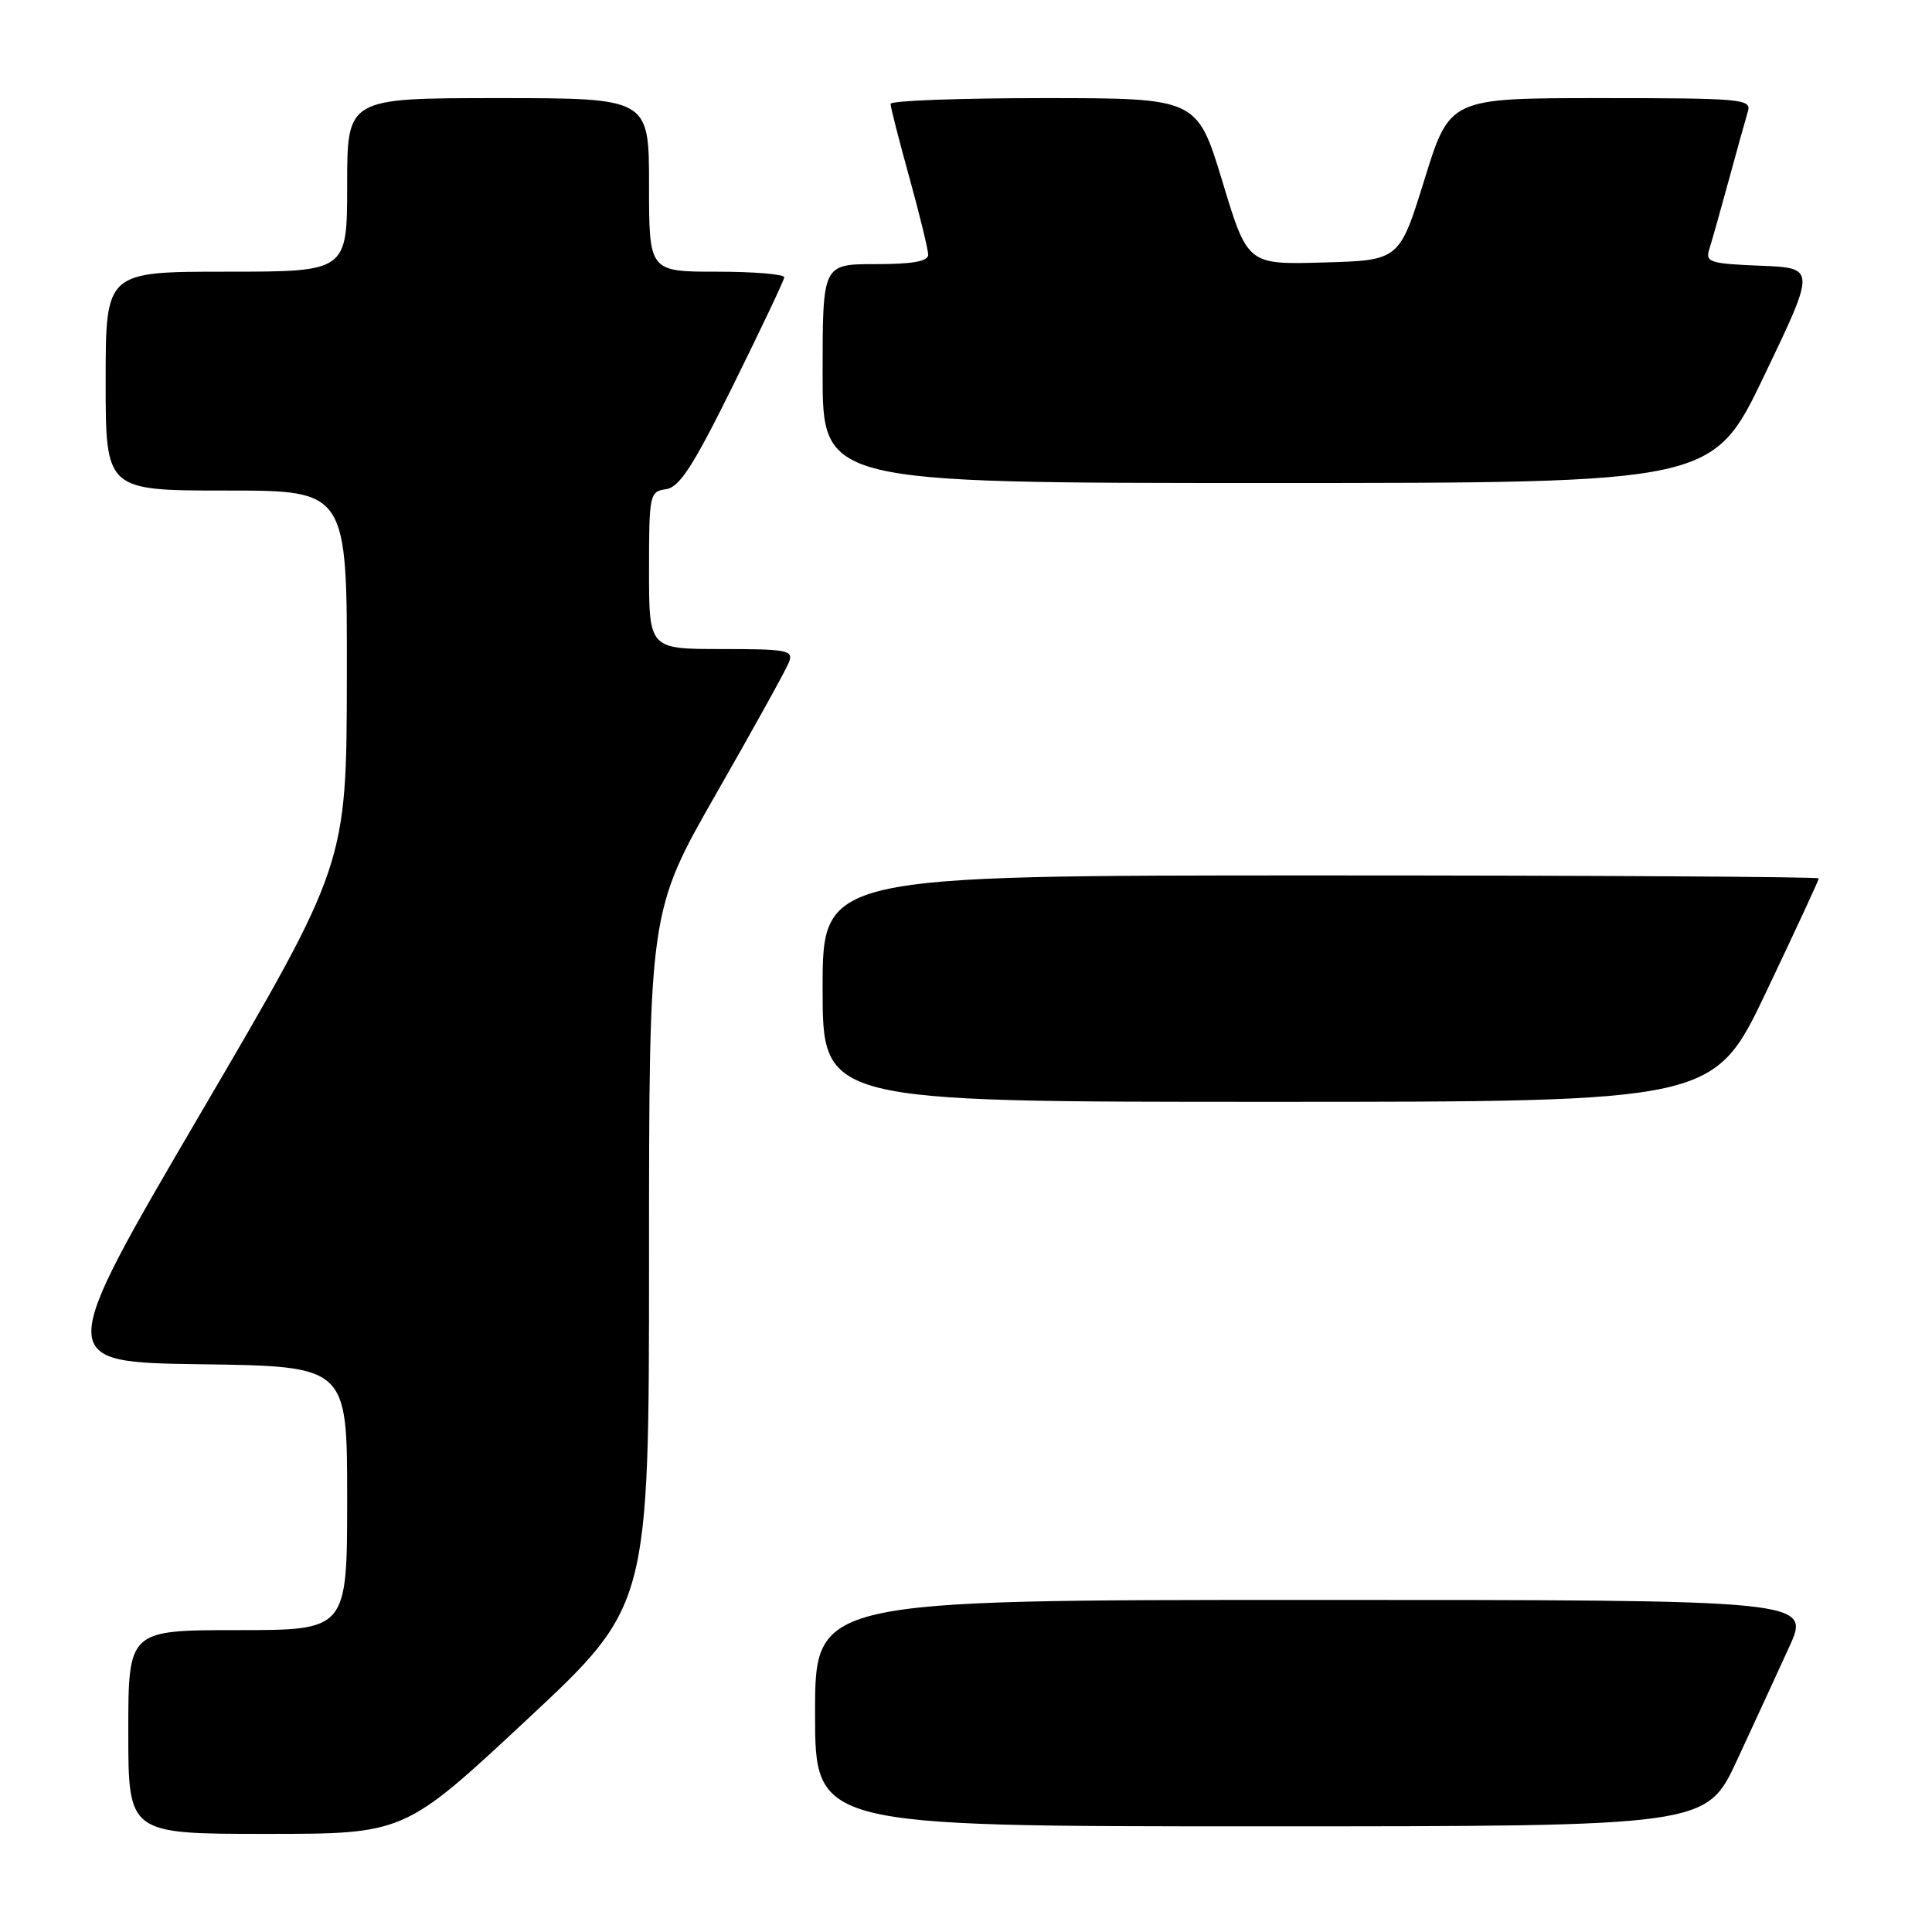 <?xml version="1.0" encoding="UTF-8" standalone="no"?>
<!DOCTYPE svg PUBLIC "-//W3C//DTD SVG 1.1//EN" "http://www.w3.org/Graphics/SVG/1.1/DTD/svg11.dtd" >
<svg xmlns="http://www.w3.org/2000/svg" xmlns:xlink="http://www.w3.org/1999/xlink" version="1.1" viewBox="0 0 256 256">
 <g >
 <path fill="currentColor"
d=" M 69.80 227.88 C 86.00 212.77 86.00 212.77 86.00 166.75 C 86.00 120.74 86.00 120.74 94.94 105.10 C 99.86 96.50 104.19 88.68 104.55 87.73 C 105.15 86.16 104.30 86.00 95.61 86.00 C 86.00 86.00 86.00 86.00 86.00 75.57 C 86.00 65.51 86.08 65.13 88.25 64.82 C 90.04 64.57 91.86 61.75 97.17 51.00 C 100.84 43.58 103.88 37.16 103.92 36.75 C 103.96 36.34 99.95 36.00 95.00 36.00 C 86.00 36.00 86.00 36.00 86.00 24.50 C 86.00 13.00 86.00 13.00 66.00 13.00 C 46.00 13.00 46.00 13.00 46.00 24.50 C 46.00 36.00 46.00 36.00 30.00 36.00 C 14.00 36.00 14.00 36.00 14.00 50.50 C 14.00 65.00 14.00 65.00 30.00 65.00 C 46.00 65.00 46.00 65.00 45.96 89.75 C 45.92 114.50 45.92 114.50 26.59 147.50 C 7.27 180.50 7.27 180.50 26.63 180.77 C 46.00 181.04 46.00 181.04 46.00 198.52 C 46.00 216.00 46.00 216.00 31.50 216.00 C 17.00 216.00 17.00 216.00 17.00 229.50 C 17.00 243.00 17.00 243.00 35.30 243.00 C 53.59 243.00 53.59 243.00 69.80 227.88 Z  M 230.16 233.25 C 232.39 228.44 235.50 221.69 237.07 218.25 C 239.92 212.00 239.92 212.00 173.96 212.00 C 108.00 212.00 108.00 212.00 108.00 227.00 C 108.00 242.00 108.00 242.00 167.05 242.00 C 226.09 242.00 226.09 242.00 230.16 233.25 Z  M 234.05 131.39 C 237.87 123.36 241.00 116.61 241.00 116.39 C 241.00 116.18 211.30 116.00 175.00 116.00 C 109.00 116.00 109.00 116.00 109.00 131.00 C 109.00 146.00 109.00 146.00 168.05 146.00 C 227.10 146.00 227.10 146.00 234.05 131.39 Z  M 233.78 49.75 C 240.61 35.50 240.61 35.50 233.25 35.21 C 226.59 34.94 225.95 34.74 226.48 33.05 C 226.81 32.02 227.98 27.88 229.08 23.84 C 230.18 19.80 231.32 15.71 231.61 14.75 C 232.10 13.12 230.71 13.00 212.12 13.00 C 192.10 13.00 192.10 13.00 188.76 23.75 C 185.43 34.50 185.43 34.50 175.37 34.78 C 165.31 35.07 165.31 35.07 161.97 24.03 C 158.62 13.00 158.62 13.00 138.31 13.00 C 127.14 13.00 118.00 13.34 118.00 13.76 C 118.00 14.17 119.12 18.56 120.49 23.51 C 121.86 28.45 122.98 33.06 122.99 33.75 C 123.00 34.63 120.94 35.00 116.00 35.00 C 109.00 35.00 109.00 35.00 109.00 49.50 C 109.00 64.00 109.00 64.00 167.97 64.00 C 226.95 64.00 226.95 64.00 233.78 49.75 Z "/>
</g>
</svg>